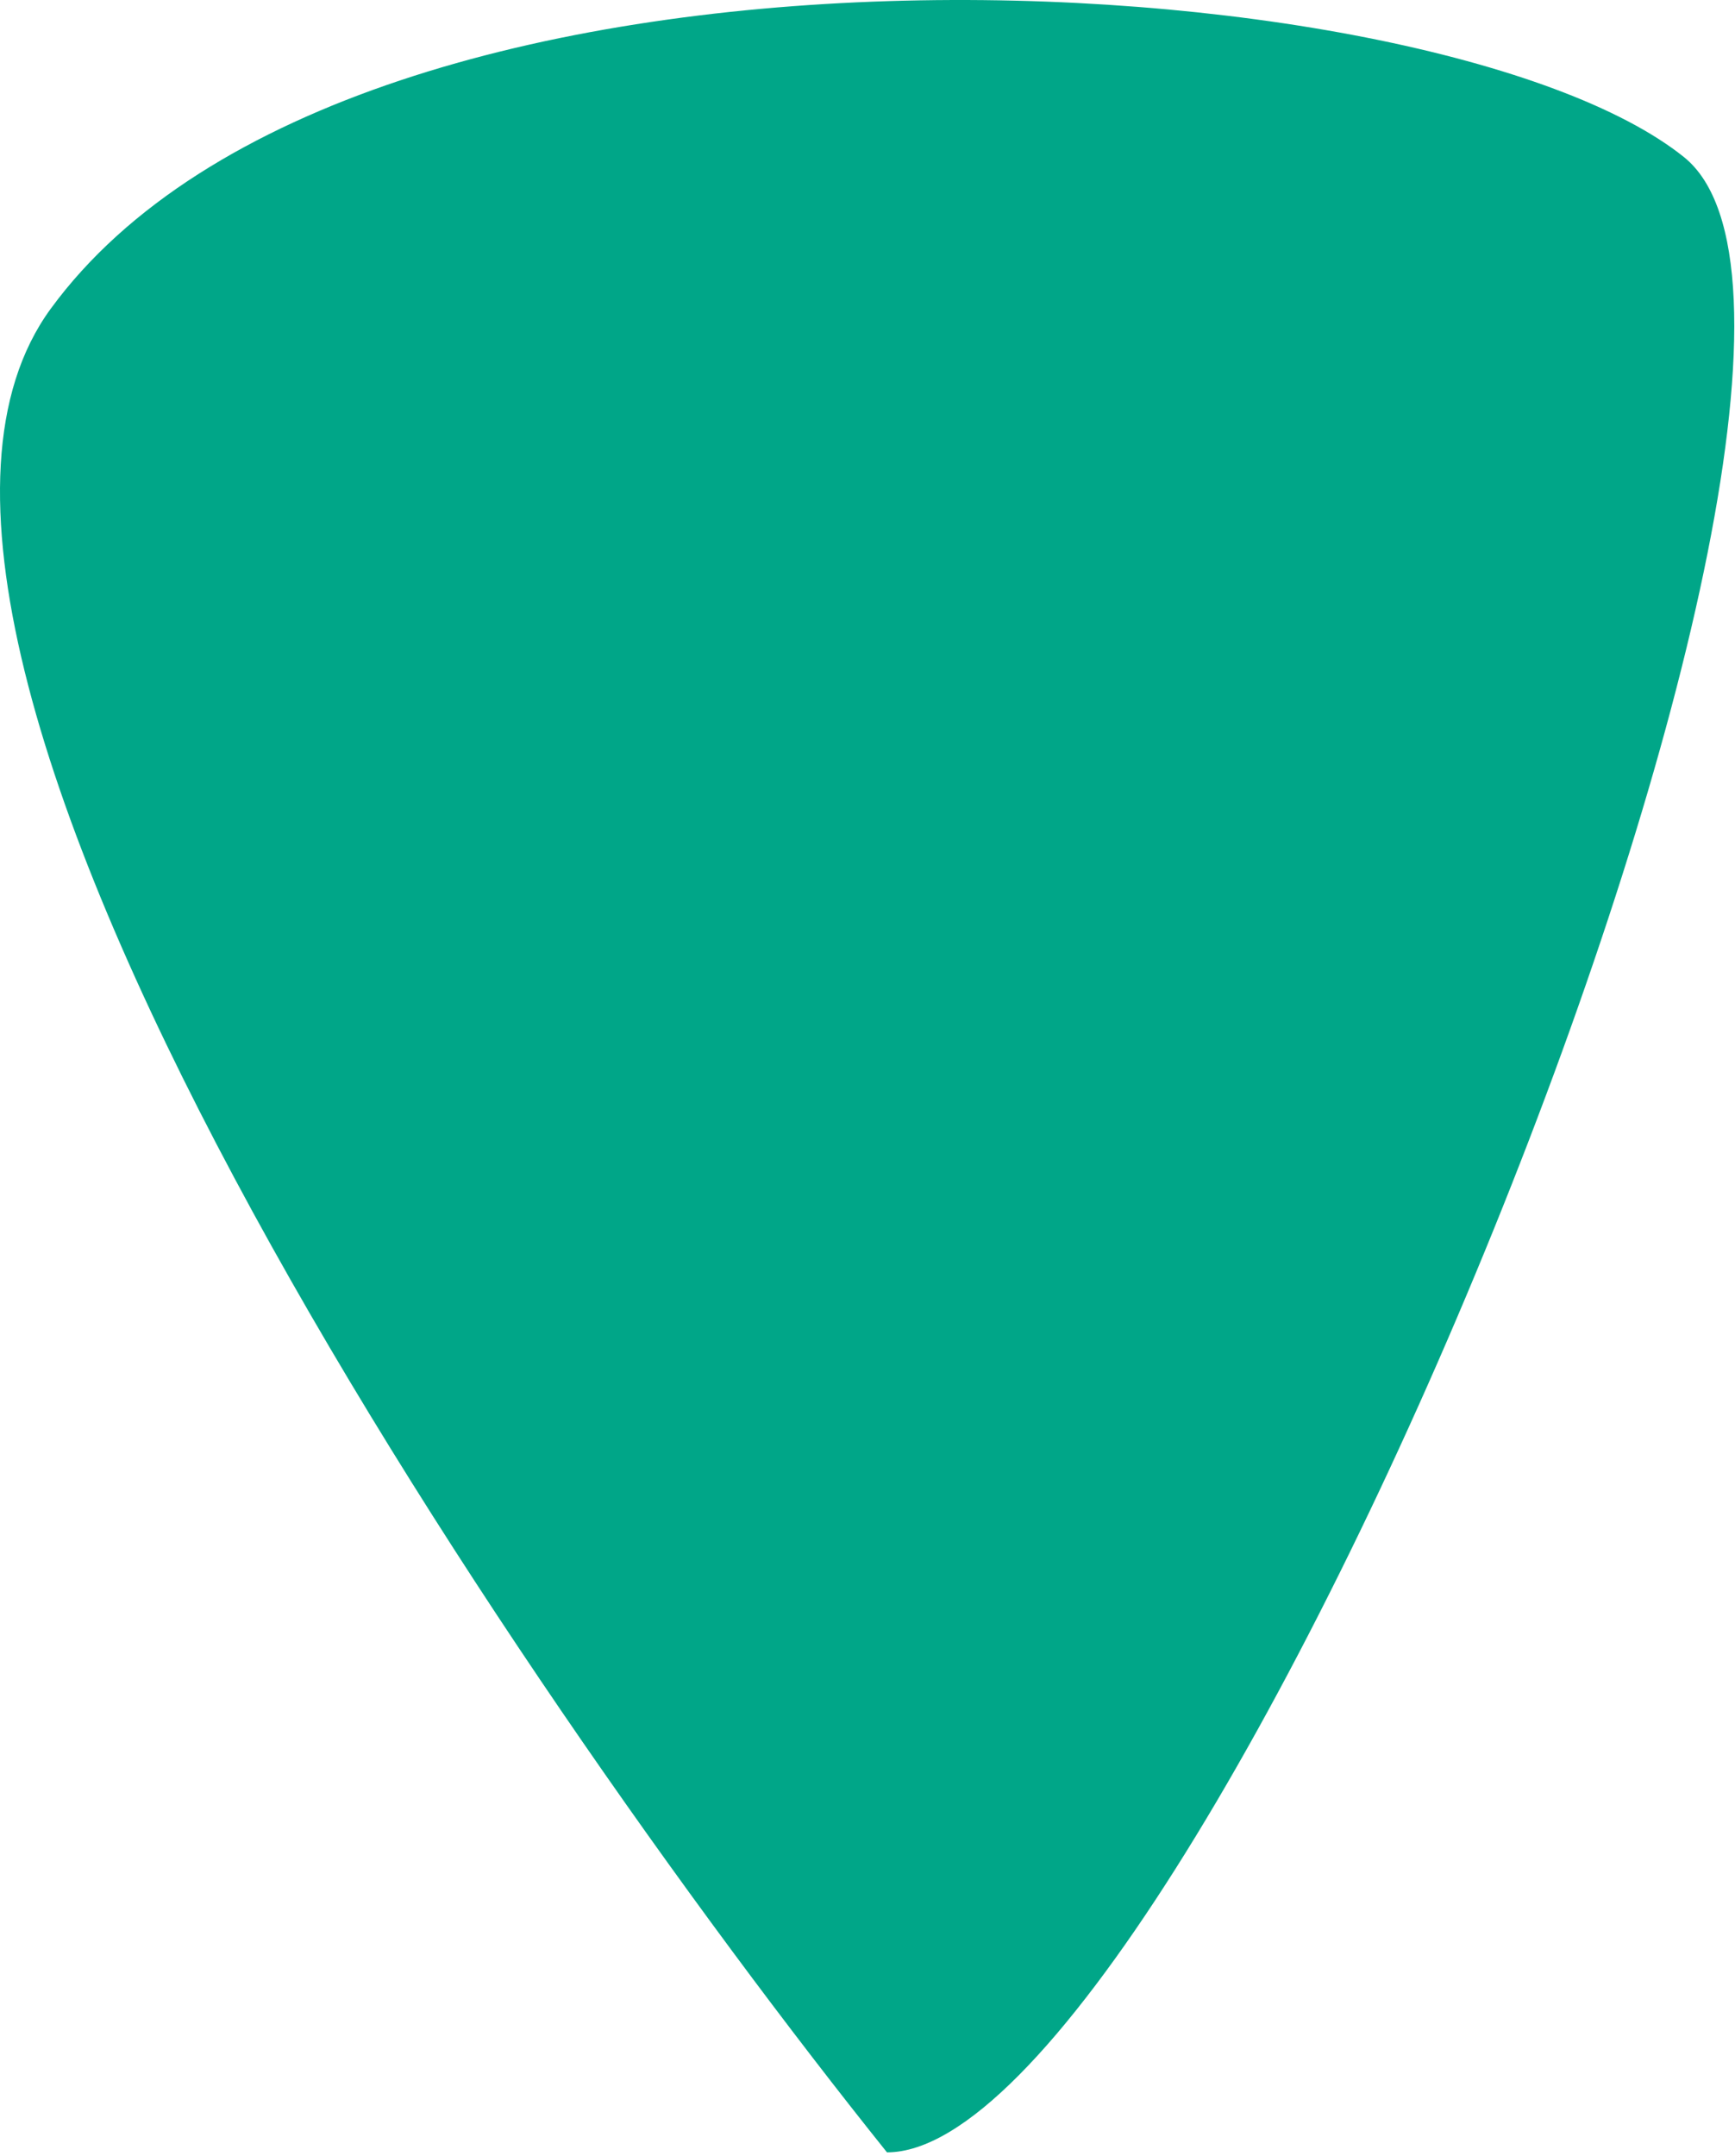 <svg width="417" height="518" viewBox="0 0 417 518" fill="none" xmlns="http://www.w3.org/2000/svg">
<path d="M12.182 74.206C-46.618 154.606 121.682 403.04 213.182 517.206C286.682 517.206 464.682 85.706 404.682 37.706C344.682 -10.294 85.682 -26.294 12.182 74.206Z" fill="#00A688"/>
</svg>
